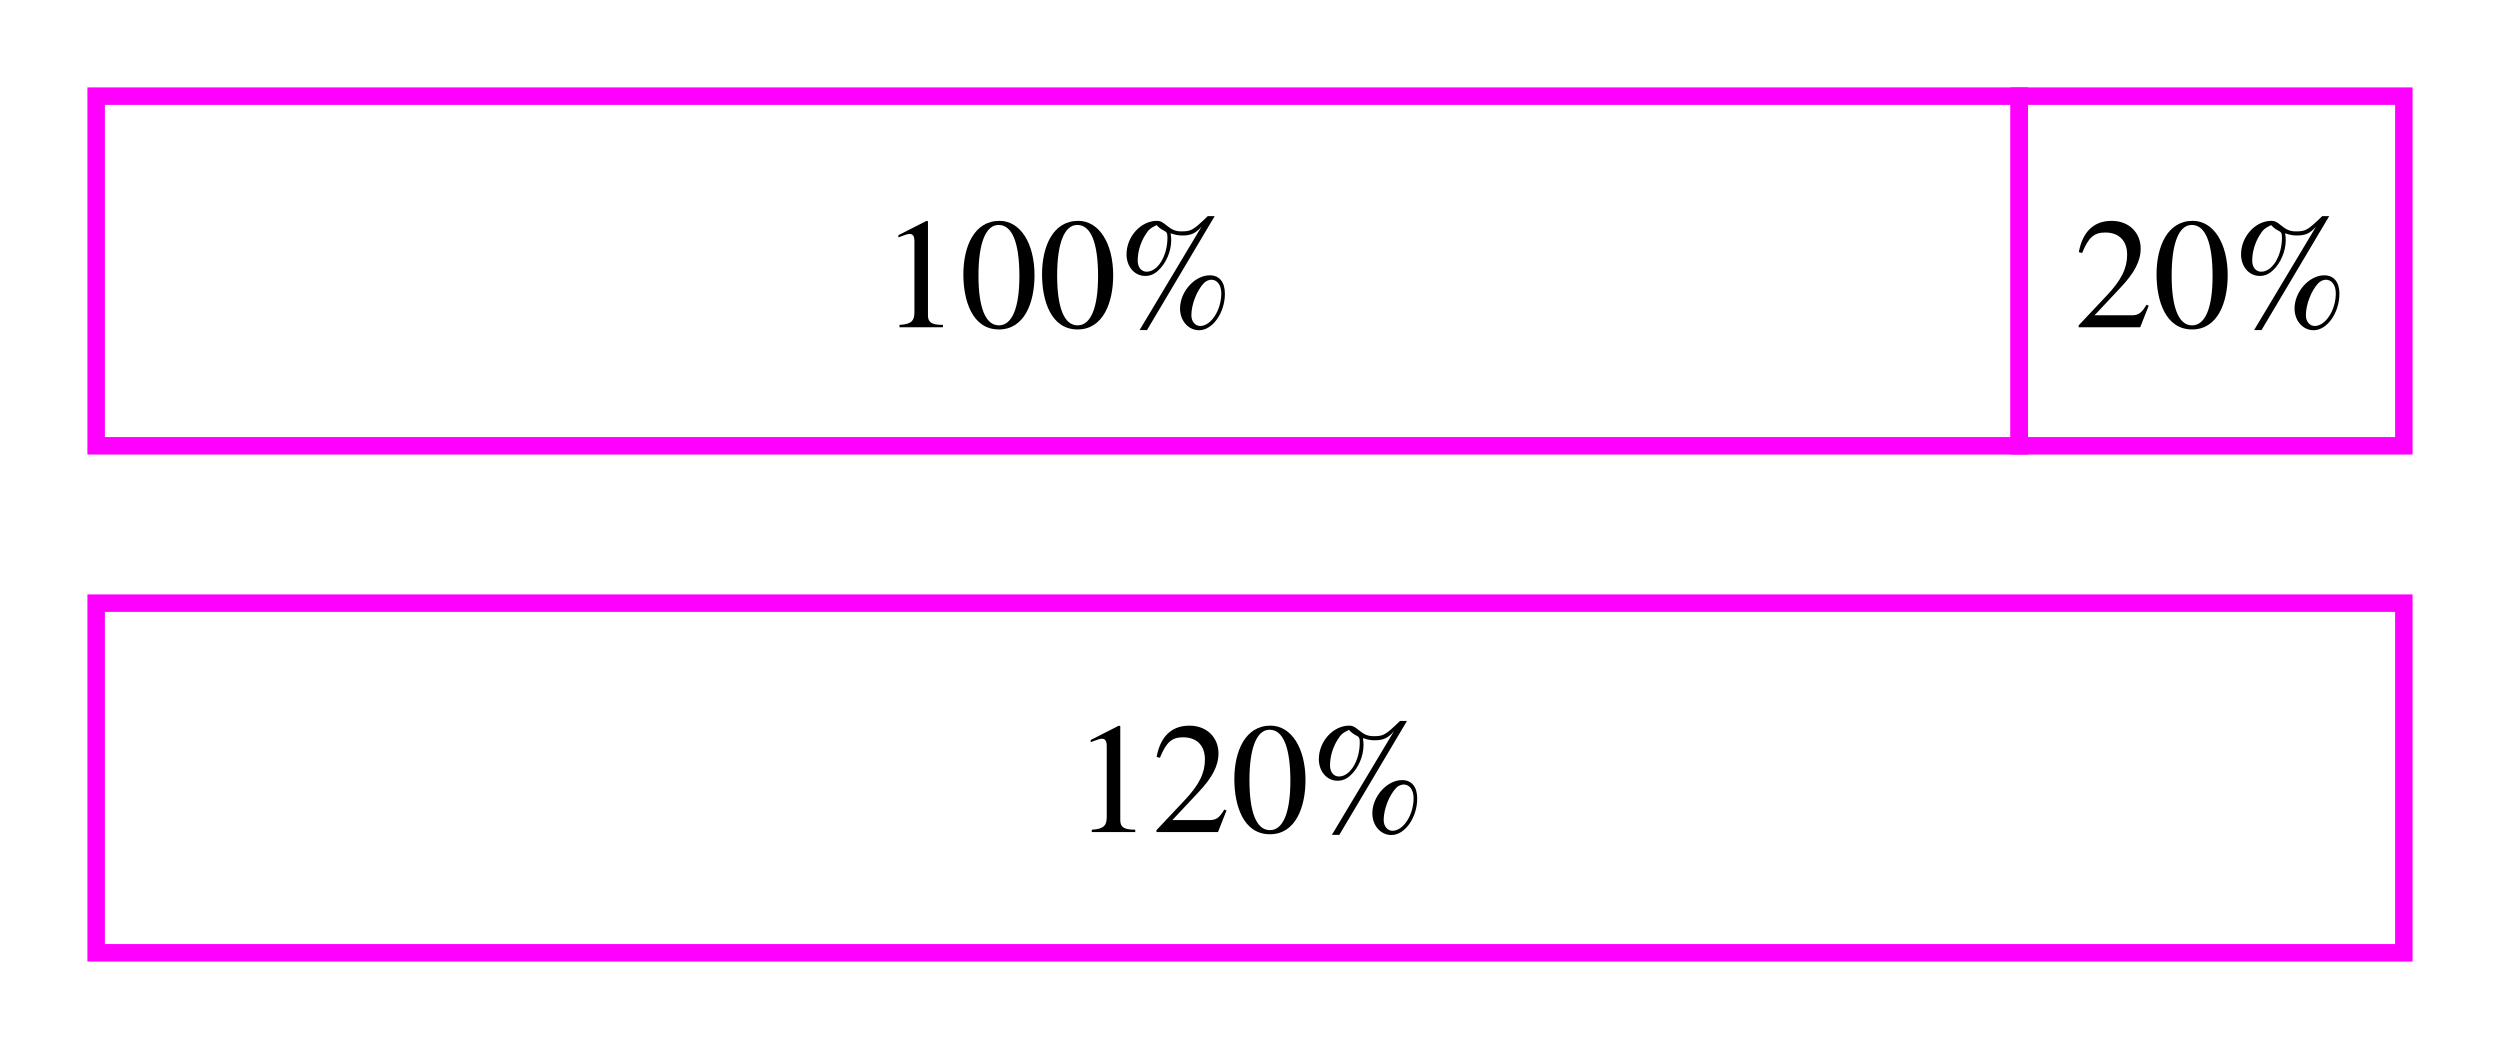 <?xml version="1.0" encoding="utf-8"?>
<!-- Generator: Adobe Illustrator 16.0.0, SVG Export Plug-In . SVG Version: 6.00 Build 0)  -->
<!DOCTYPE svg PUBLIC "-//W3C//DTD SVG 1.1//EN" "http://www.w3.org/Graphics/SVG/1.1/DTD/svg11.dtd">
<svg version="1.1" xmlns="http://www.w3.org/2000/svg" xmlns:xlink="http://www.w3.org/1999/xlink" x="0px" y="0px" width="286px"
	 height="120px" viewBox="0 0 286 120" enable-background="new 0 0 286 120" xml:space="preserve">
<g id="ILLUSTRATION">
	<rect x="11" y="69" fill="none" stroke="#FF00FF" stroke-width="2" stroke-miterlimit="10" width="264" height="40"/>
	<rect x="11" y="11" fill="none" stroke="#FF00FF" stroke-width="2" stroke-miterlimit="10" width="220" height="40"/>
	<rect x="231" y="11" fill="none" stroke="#FF00FF" stroke-width="2" stroke-miterlimit="10" width="44" height="40"/>
</g>
<g id="TEXT">
	<g>
		<path d="M124.902,95.186v-0.271c1.332-0.071,1.709-0.45,1.709-1.44v-8.084c0-0.612-0.162-0.882-0.539-0.882
			c-0.18,0-0.486,0.09-0.811,0.216l-0.486,0.18v-0.252l3.223-1.639l0.162,0.055v10.749c0,0.774,0.361,1.098,1.711,1.098v0.271
			H124.902z"/>
		<path d="M139.34,95.186h-7.041V94.97l3.205-3.403c1.693-1.782,2.34-3.15,2.34-4.682c0-1.639-0.971-2.538-2.502-2.538
			c-1.297,0-1.926,0.576-2.646,2.341l-0.379-0.091c0.379-2.106,1.531-3.583,3.746-3.583c2.035,0,3.33,1.387,3.33,3.169
			c0,1.423-0.701,2.773-2.305,4.466l-2.971,3.169h4.213c0.758,0,1.135-0.198,1.729-1.207l0.252,0.108L139.34,95.186z"/>
		<path d="M145.277,95.438c-3.078,0-4.068-3.349-4.068-6.302c0-3.187,1.242-6.122,4.141-6.122c2.359,0,3.998,2.539,3.998,6.23
			C149.348,92.341,148.213,95.438,145.277,95.438z M145.242,83.482c-1.494,0-2.305,2.124-2.305,5.779s0.793,5.708,2.34,5.708
			c1.531,0,2.342-2.071,2.342-5.636C147.619,85.589,146.826,83.482,145.242,83.482z"/>
		<path d="M153.217,95.51h-0.848l7.094-11.848c-0.666,0.774-1.223,1.026-2.178,1.026c-0.469,0-0.793-0.054-1.369-0.252
			c0.055,0.306,0.072,0.504,0.072,0.792c0,1.261-0.576,2.611-1.439,3.421c-0.486,0.469-0.955,0.666-1.549,0.666
			c-1.207,0-2.125-1.062-2.125-2.467c0-2.034,1.639-3.835,3.475-3.835c0.379,0,0.596,0.108,1.08,0.504
			c0.631,0.522,1.062,0.703,1.729,0.703c1.117,0,1.352-0.145,3.008-1.747h0.793L153.217,95.51z M155.107,84.112
			c-0.254-0.126-0.486-0.288-0.793-0.612c-0.738,0.36-0.936,0.54-1.297,1.135c-0.559,0.882-0.863,1.944-0.863,2.935
			c0,0.756,0.414,1.261,1.025,1.261c1.279,0,2.377-1.819,2.377-3.89C155.557,84.418,155.484,84.292,155.107,84.112z M159.176,95.527
			c-1.225,0-2.18-1.08-2.18-2.484c0-1.927,1.676-3.799,3.404-3.799c1.098,0,1.729,0.773,1.729,2.106
			C162.129,93.529,160.725,95.527,159.176,95.527z M160.58,89.748c-0.287,0-0.666,0.162-0.883,0.414
			c-0.791,0.846-1.404,2.431-1.404,3.655c0,0.702,0.432,1.224,1.008,1.224c1.244,0,2.414-1.818,2.414-3.727
			C161.715,90.378,161.264,89.748,160.58,89.748z"/>
	</g>
	<g>
		<path d="M102.902,37.438v-0.271c1.332-0.071,1.709-0.45,1.709-1.44v-8.084c0-0.612-0.162-0.882-0.539-0.882
			c-0.18,0-0.486,0.09-0.811,0.216l-0.486,0.18v-0.252l3.223-1.639l0.162,0.055v10.749c0,0.774,0.361,1.098,1.711,1.098v0.271
			H102.902z"/>
		<path d="M114.277,37.689c-3.078,0-4.068-3.349-4.068-6.302c0-3.187,1.242-6.122,4.141-6.122c2.359,0,3.998,2.539,3.998,6.23
			C118.348,34.593,117.213,37.689,114.277,37.689z M114.242,25.734c-1.494,0-2.305,2.124-2.305,5.779s0.793,5.708,2.34,5.708
			c1.531,0,2.342-2.071,2.342-5.636C116.619,27.841,115.826,25.734,114.242,25.734z"/>
		<path d="M123.277,37.689c-3.078,0-4.068-3.349-4.068-6.302c0-3.187,1.242-6.122,4.141-6.122c2.359,0,3.998,2.539,3.998,6.23
			C127.348,34.593,126.213,37.689,123.277,37.689z M123.242,25.734c-1.494,0-2.305,2.124-2.305,5.779s0.793,5.708,2.34,5.708
			c1.531,0,2.342-2.071,2.342-5.636C125.619,27.841,124.826,25.734,123.242,25.734z"/>
		<path d="M131.217,37.762h-0.848l7.094-11.848c-0.666,0.774-1.223,1.026-2.178,1.026c-0.469,0-0.793-0.054-1.369-0.252
			c0.055,0.306,0.072,0.504,0.072,0.792c0,1.261-0.576,2.611-1.439,3.421c-0.486,0.469-0.955,0.666-1.549,0.666
			c-1.207,0-2.125-1.062-2.125-2.467c0-2.034,1.639-3.835,3.475-3.835c0.379,0,0.596,0.108,1.08,0.504
			c0.631,0.522,1.062,0.703,1.729,0.703c1.117,0,1.352-0.145,3.008-1.747h0.793L131.217,37.762z M133.107,26.364
			c-0.254-0.126-0.486-0.288-0.793-0.612c-0.738,0.36-0.936,0.54-1.297,1.135c-0.559,0.882-0.863,1.944-0.863,2.935
			c0,0.756,0.414,1.261,1.025,1.261c1.279,0,2.377-1.819,2.377-3.89C133.557,26.67,133.484,26.544,133.107,26.364z M137.176,37.779
			c-1.225,0-2.18-1.08-2.18-2.484c0-1.927,1.676-3.799,3.404-3.799c1.098,0,1.729,0.773,1.729,2.106
			C140.129,35.781,138.725,37.779,137.176,37.779z M138.58,32c-0.287,0-0.666,0.162-0.883,0.414
			c-0.791,0.846-1.404,2.431-1.404,3.655c0,0.702,0.432,1.224,1.008,1.224c1.244,0,2.414-1.818,2.414-3.727
			C139.715,32.63,139.264,32,138.58,32z"/>
	</g>
	<g>
		<path d="M244.84,37.438h-7.041v-0.216l3.205-3.403c1.693-1.782,2.34-3.15,2.34-4.682c0-1.639-0.971-2.538-2.502-2.538
			c-1.297,0-1.926,0.576-2.646,2.341l-0.379-0.091c0.379-2.106,1.531-3.583,3.746-3.583c2.035,0,3.33,1.387,3.33,3.169
			c0,1.423-0.701,2.773-2.305,4.466l-2.971,3.169h4.213c0.758,0,1.135-0.198,1.729-1.207l0.252,0.108L244.84,37.438z"/>
		<path d="M250.777,37.689c-3.078,0-4.068-3.349-4.068-6.302c0-3.187,1.242-6.122,4.141-6.122c2.359,0,3.998,2.539,3.998,6.23
			C254.848,34.593,253.713,37.689,250.777,37.689z M250.742,25.734c-1.494,0-2.305,2.124-2.305,5.779s0.793,5.708,2.34,5.708
			c1.531,0,2.342-2.071,2.342-5.636C253.119,27.841,252.326,25.734,250.742,25.734z"/>
		<path d="M258.717,37.762h-0.848l7.094-11.848c-0.666,0.774-1.223,1.026-2.178,1.026c-0.469,0-0.793-0.054-1.369-0.252
			c0.055,0.306,0.072,0.504,0.072,0.792c0,1.261-0.576,2.611-1.439,3.421c-0.486,0.469-0.955,0.666-1.549,0.666
			c-1.207,0-2.125-1.062-2.125-2.467c0-2.034,1.639-3.835,3.475-3.835c0.379,0,0.596,0.108,1.08,0.504
			c0.631,0.522,1.062,0.703,1.729,0.703c1.117,0,1.352-0.145,3.008-1.747h0.793L258.717,37.762z M260.607,26.364
			c-0.254-0.126-0.486-0.288-0.793-0.612c-0.738,0.36-0.936,0.54-1.297,1.135c-0.559,0.882-0.863,1.944-0.863,2.935
			c0,0.756,0.414,1.261,1.025,1.261c1.279,0,2.377-1.819,2.377-3.89C261.057,26.67,260.984,26.544,260.607,26.364z M264.676,37.779
			c-1.225,0-2.18-1.08-2.18-2.484c0-1.927,1.676-3.799,3.404-3.799c1.098,0,1.729,0.773,1.729,2.106
			C267.629,35.781,266.225,37.779,264.676,37.779z M266.08,32c-0.287,0-0.666,0.162-0.883,0.414
			c-0.791,0.846-1.404,2.431-1.404,3.655c0,0.702,0.432,1.224,1.008,1.224c1.244,0,2.414-1.818,2.414-3.727
			C267.215,32.63,266.764,32,266.08,32z"/>
	</g>
	<g>
	</g>
	<g>
	</g>
	<g>
	</g>
	<g>
	</g>
	<g>
	</g>
	<g>
	</g>
	<g>
	</g>
	<g>
	</g>
	<g>
	</g>
	<g>
	</g>
	<g>
	</g>
	<g>
	</g>
	<g>
	</g>
	<g>
	</g>
	<g>
	</g>
</g>
</svg>

